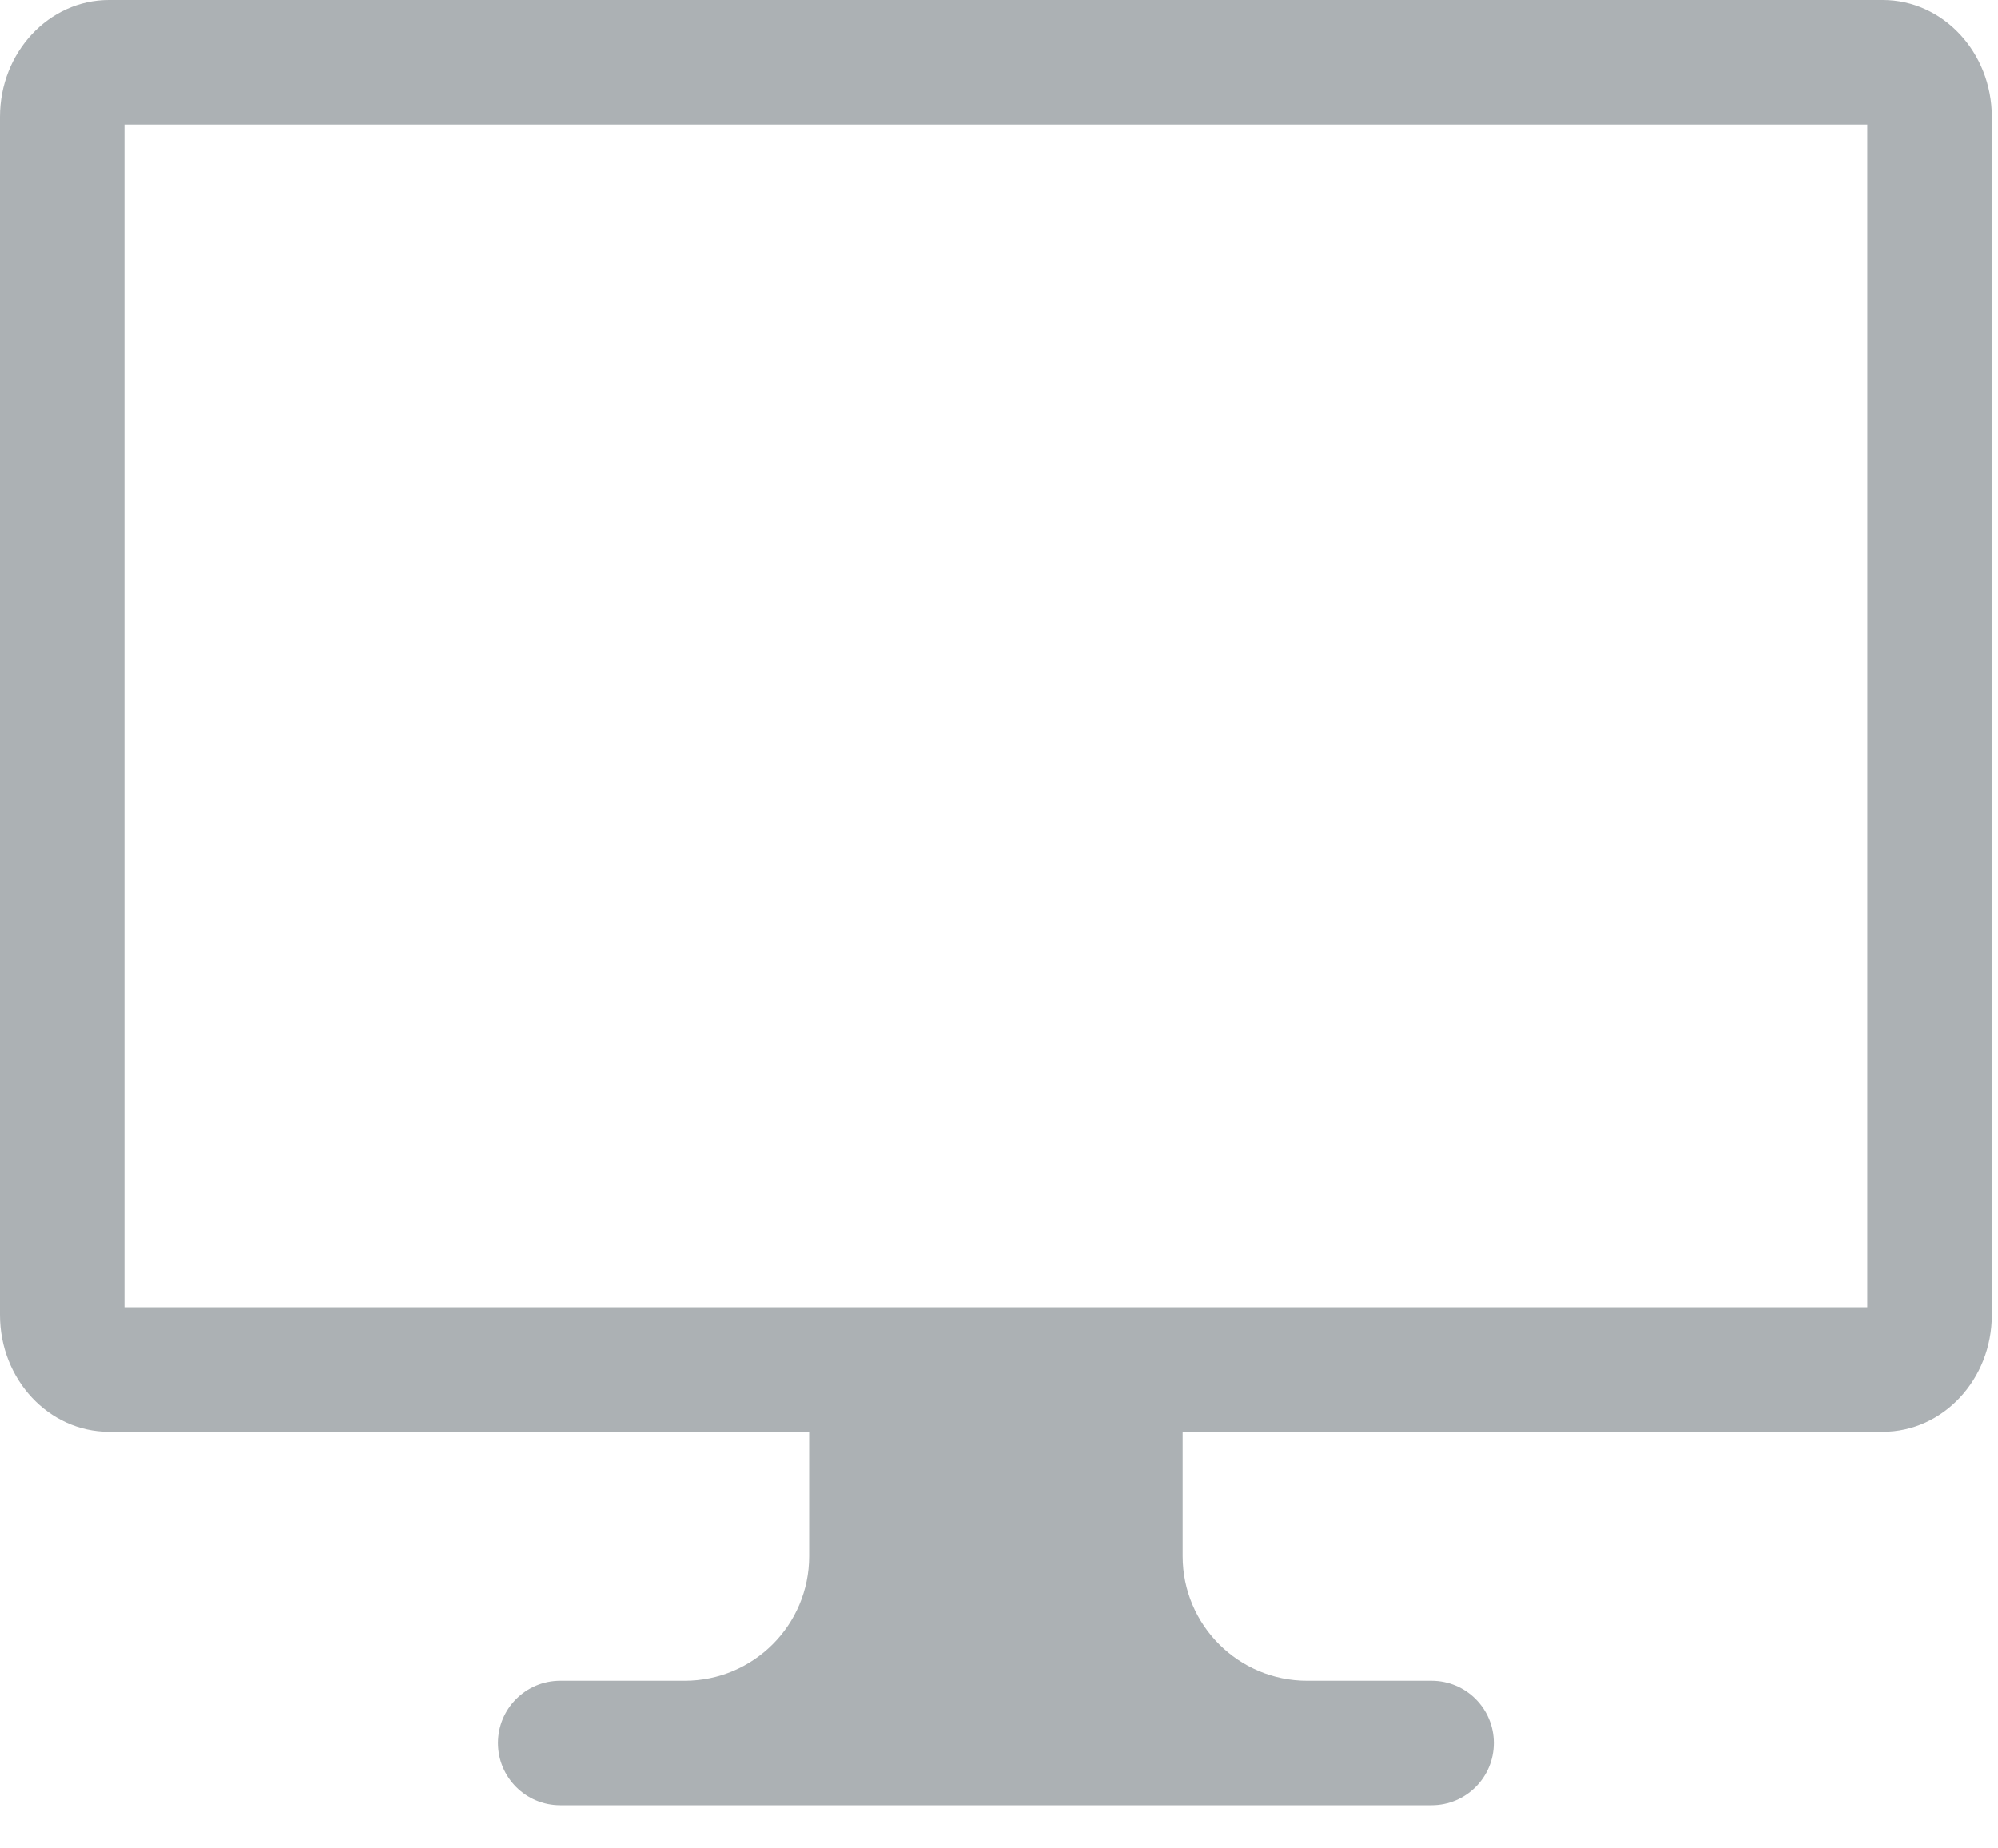 <?xml version="1.0" encoding="utf-8"?>
<!DOCTYPE svg PUBLIC "-//W3C//DTD SVG 1.1//EN" "http://www.w3.org/Graphics/SVG/1.1/DTD/svg11.dtd">
<svg version="1.1" id="icon-desktop" xmlns="http://www.w3.org/2000/svg" xmlns:xlink="http://www.w3.org/1999/xlink" x="0px" y="0px" width="40px" height="37px" enable-background="new 0 0 40 37" xml:space="preserve">
<g id="Desktop">
	<path fill="#ACB1B4" d="M37.694,0H2.181C0.978,0,0,1.047,0,2.337v23.986c0,1.29,0.978,2.337,2.181,2.337h14.019v2.492
		c0,1.376-1.116,2.492-2.492,2.492h-2.492c-0.688,0-1.246,0.559-1.246,1.246c0,0.688,0.558,1.246,1.246,1.246H28.66
		c0.688,0,1.246-0.558,1.246-1.246c0-0.688-0.558-1.246-1.246-1.246h-2.492c-1.376,0-2.492-1.116-2.492-2.492V28.66h14.019
		c1.203,0,2.181-1.047,2.181-2.337V2.337C39.875,1.047,38.897,0,37.694,0z M37.383,26.168H2.492V2.492h34.891V26.168z"/>
</g>
</svg>
